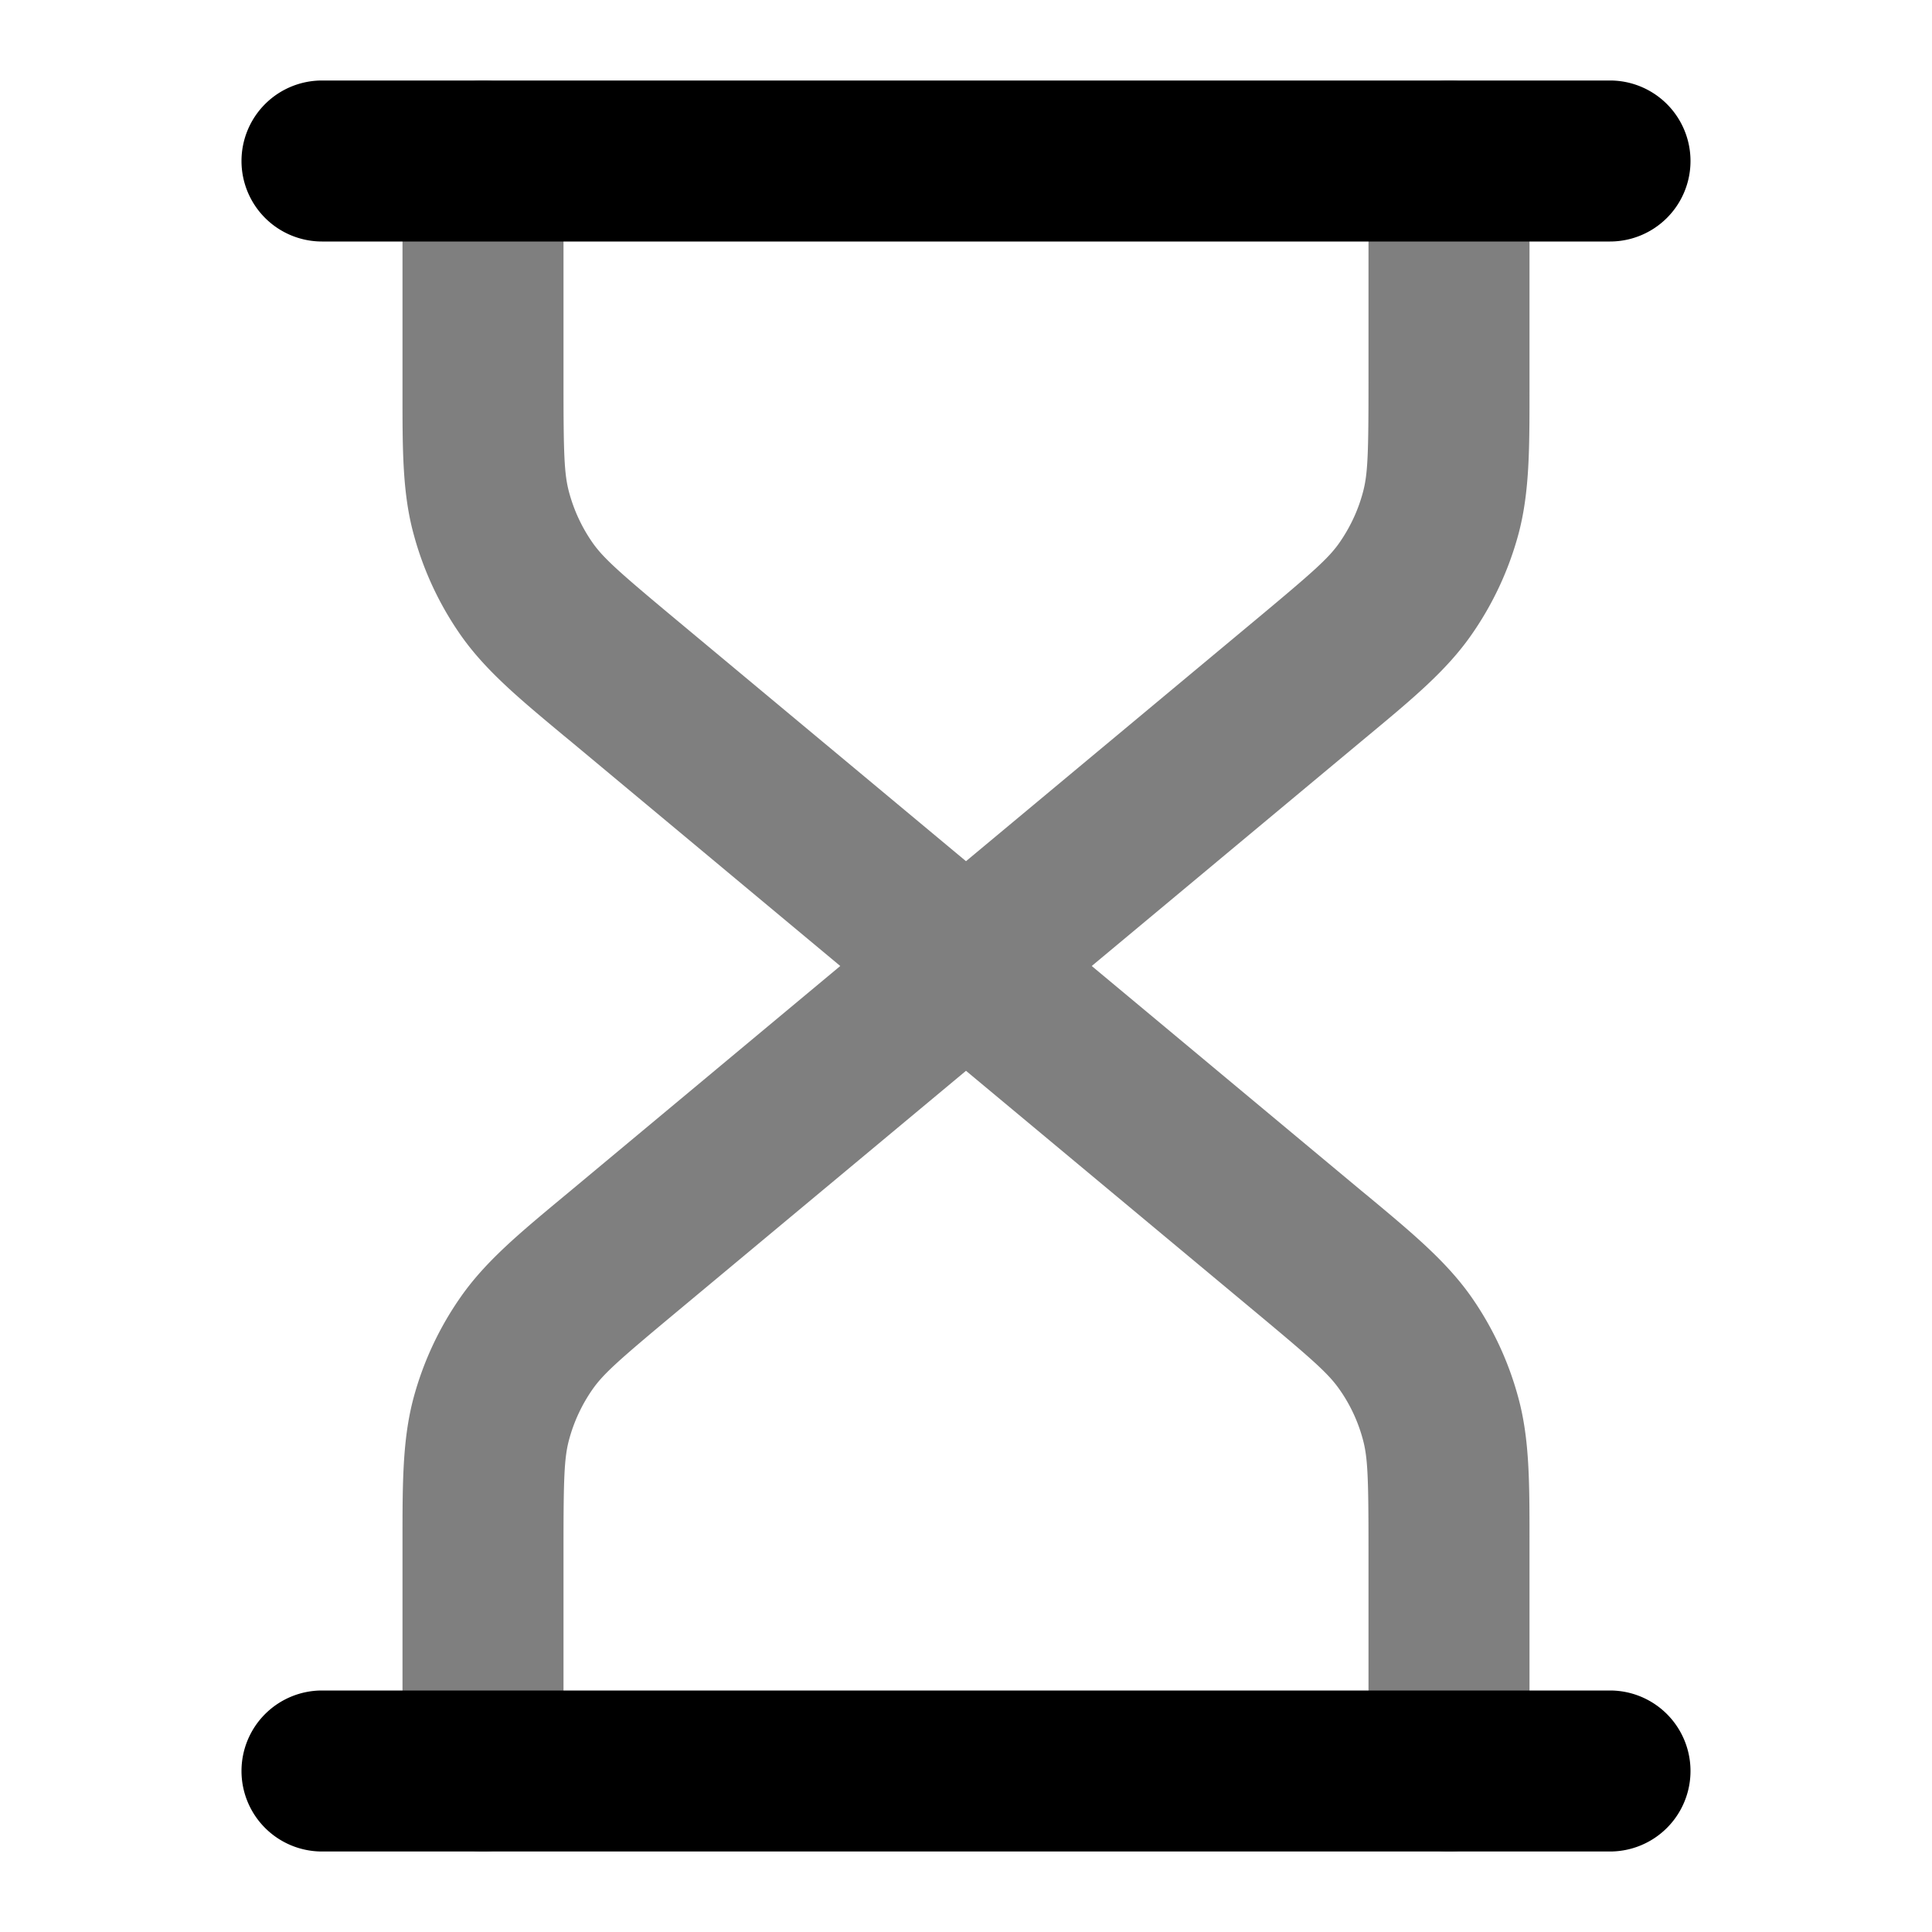 <svg xmlns="http://www.w3.org/2000/svg" width="24" height="24" viewBox="0 0 24 24">
  <path fill-rule="evenodd" d="M6 1a1 1 0 0 1 1 1v2.752c0 .88.008 1.137.069 1.362a2 2 0 0 0 .295.632c.135.19.327.361 1.003.925L12 10.698l3.633-3.027c.676-.564.868-.734 1.003-.925.134-.192.235-.405.295-.632.061-.225.069-.482.069-1.362V2a1 1 0 1 1 2 0v2.867c0 .714 0 1.254-.137 1.767a4 4 0 0 1-.592 1.263c-.306.435-.72.78-1.27 1.237l-.088.073L13.562 12l3.351 2.793.089.073c.549.457.963.803 1.27 1.237a4 4 0 0 1 .59 1.263c.139.513.138 1.053.138 1.767V22a1 1 0 1 1-2 0v-2.752c0-.88-.008-1.137-.069-1.363l.966-.26-.966.26c-.06-.226-.16-.44-.295-.63-.135-.192-.327-.362-1.003-.926L12 13.302l-3.633 3.027c-.676.564-.868.734-1.003.925a2 2 0 0 0-.295.631c-.061.226-.069.483-.069 1.363V22a1 1 0 1 1-2 0v-2.867c0-.714 0-1.254.137-1.767a4 4 0 0 1 .592-1.263c.306-.435.72-.78 1.27-1.237l.088-.073L10.438 12 7.087 9.207l-.089-.073c-.549-.457-.963-.802-1.27-1.237a4 4 0 0 1-.59-1.263C4.998 6.121 5 5.581 5 4.867V2a1 1 0 0 1 1-1Z" clip-rule="evenodd" opacity=".5"/>
  <path fill-rule="evenodd" d="M3 2a1 1 0 0 1 1-1h16a1 1 0 1 1 0 2H4a1 1 0 0 1-1-1Zm0 20a1 1 0 0 1 1-1h16a1 1 0 1 1 0 2H4a1 1 0 0 1-1-1Z" clip-rule="evenodd"/>
</svg>
